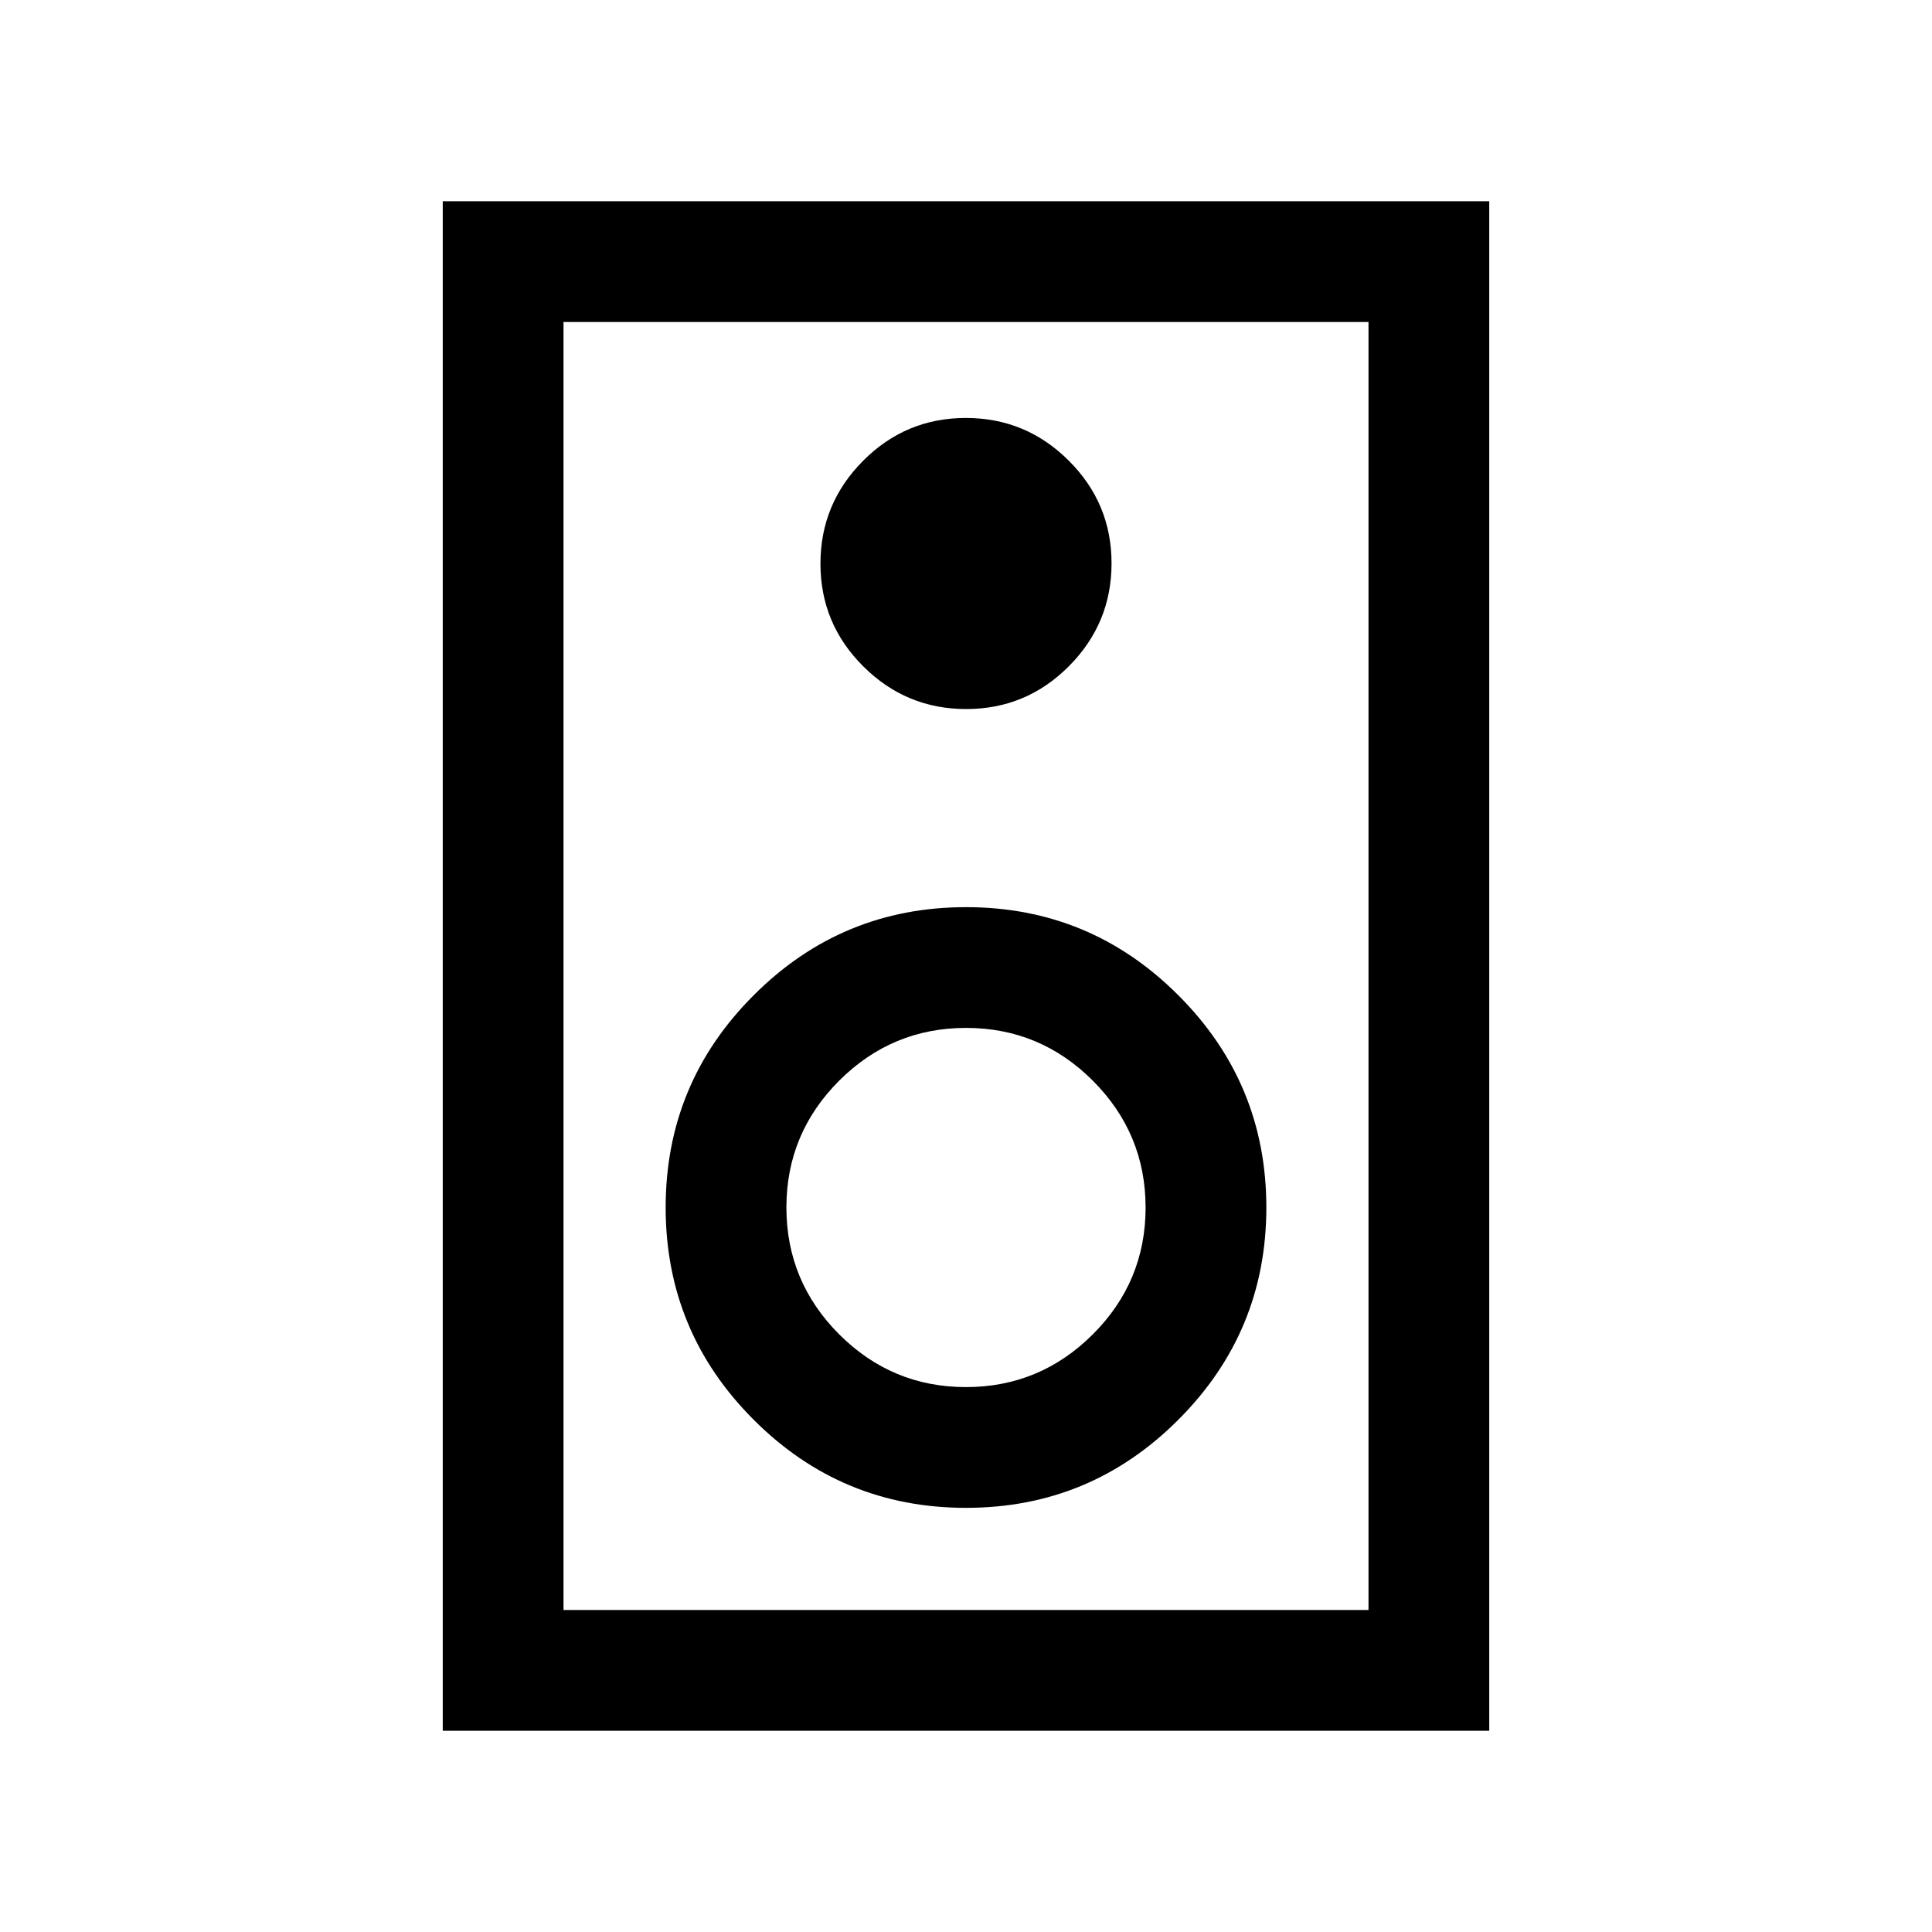 <svg width="24" height="24" viewBox="0 0 24 24"  xmlns="http://www.w3.org/2000/svg">
<path d="M18.5 21.5H5.5V2.5H18.5V21.5ZM17 20V4H7V20H17ZM12.002 8.808C12.499 8.808 12.925 8.631 13.278 8.276C13.631 7.922 13.808 7.496 13.808 6.998C13.808 6.501 13.631 6.075 13.276 5.722C12.922 5.369 12.496 5.192 11.998 5.192C11.501 5.192 11.075 5.369 10.722 5.724C10.369 6.078 10.192 6.504 10.192 7.002C10.192 7.499 10.369 7.925 10.724 8.278C11.078 8.631 11.504 8.808 12.002 8.808ZM12 18.731C13.03 18.731 13.909 18.366 14.637 17.637C15.366 16.909 15.731 16.029 15.731 15C15.731 13.97 15.366 13.091 14.637 12.363C13.909 11.634 13.03 11.269 12 11.269C10.97 11.269 10.091 11.634 9.363 12.363C8.634 13.091 8.269 13.97 8.269 15C8.269 16.029 8.634 16.909 9.363 17.637C10.091 18.366 10.97 18.731 12 18.731ZM11.999 17.231C11.386 17.231 10.861 17.012 10.424 16.575C9.988 16.138 9.769 15.613 9.769 14.999C9.769 14.386 9.988 13.861 10.425 13.424C10.862 12.988 11.387 12.769 12.001 12.769C12.614 12.769 13.139 12.988 13.576 13.425C14.012 13.862 14.231 14.387 14.231 15.001C14.231 15.614 14.012 16.14 13.575 16.576C13.138 17.012 12.613 17.231 11.999 17.231Z" />
</svg>
